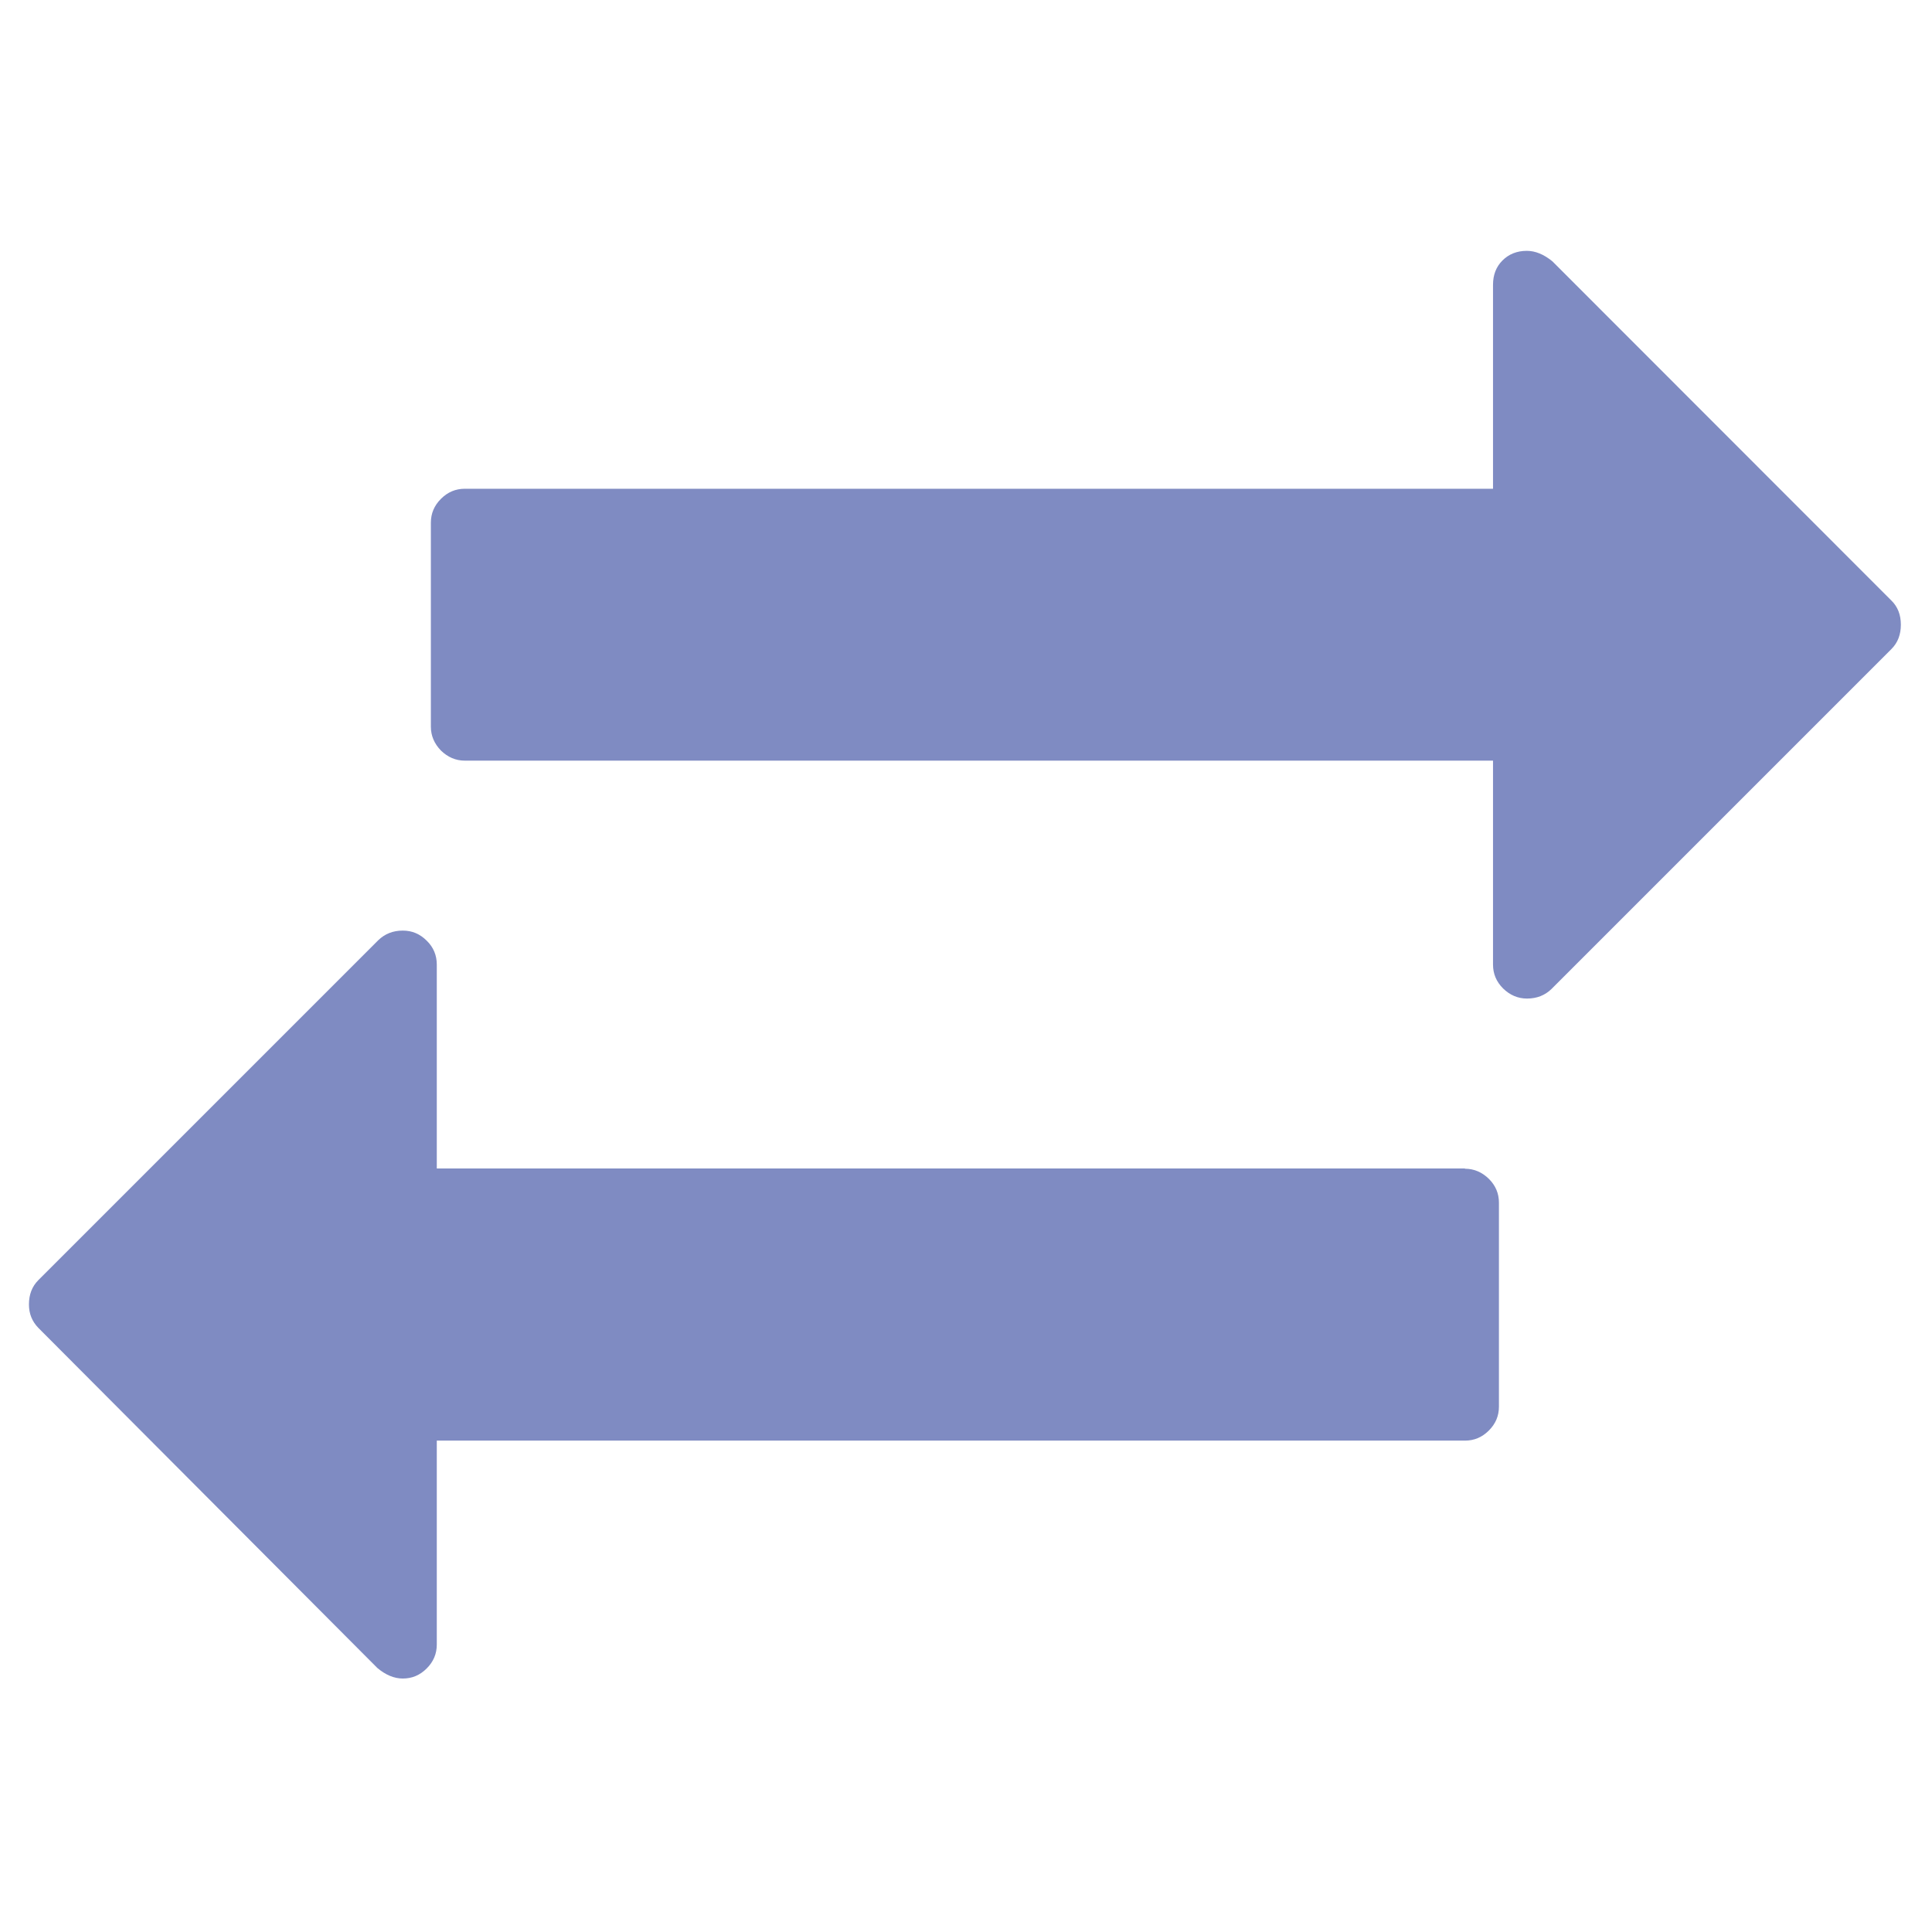 <?xml version="1.0" encoding="utf-8"?>
<svg xmlns="http://www.w3.org/2000/svg" className="exch-form__switch-arrows" viewBox="0 0 8.811 6.773" width="18px" height="18px">
    <g transform="translate(0 -290.23)" strokeMiterlimit="10" strokeWidth=".263" fill="#7f8bc2">
        <path d="m2.12 292.68h4.689v0.93c0 0.042 0.015 0.078 0.046 0.109 0.031 0.03 0.067 0.046 0.109 0.046 0.045 0 0.082-0.015 0.111-0.043l1.551-1.551c0.029-0.029 0.043-0.066 0.043-0.111 0-0.045-0.014-0.082-0.044-0.111l-1.545-1.546c-0.039-0.032-0.078-0.048-0.117-0.048-0.045 0-0.082 0.015-0.111 0.044-0.029 0.029-0.043 0.066-0.043 0.111v0.93h-4.689c-0.042 0-0.078 0.015-0.109 0.046-0.031 0.031-0.046 0.067-0.046 0.109v0.93c0 0.042 0.016 0.078 0.046 0.109 0.031 0.03 0.067 0.046 0.109 0.046z" />
        <path d="m6.681 294.54h-4.689v-0.93c0-0.042-0.015-0.079-0.046-0.109-0.031-0.031-0.067-0.046-0.109-0.046-0.045 0-0.082 0.015-0.112 0.044l-1.55 1.55c-0.029 0.029-0.043 0.066-0.043 0.111 0 0.042 0.014 0.077 0.043 0.107l1.546 1.551c0.038 0.032 0.077 0.048 0.116 0.048 0.042 0 0.078-0.015 0.109-0.046 0.031-0.031 0.046-0.067 0.046-0.109v-0.93h4.689c0.042 0 0.078-0.015 0.109-0.046 0.031-0.031 0.046-0.067 0.046-0.109v-0.93c0-0.042-0.015-0.078-0.046-0.109-0.031-0.03-0.067-0.046-0.109-0.046z" />
    </g>
</svg>